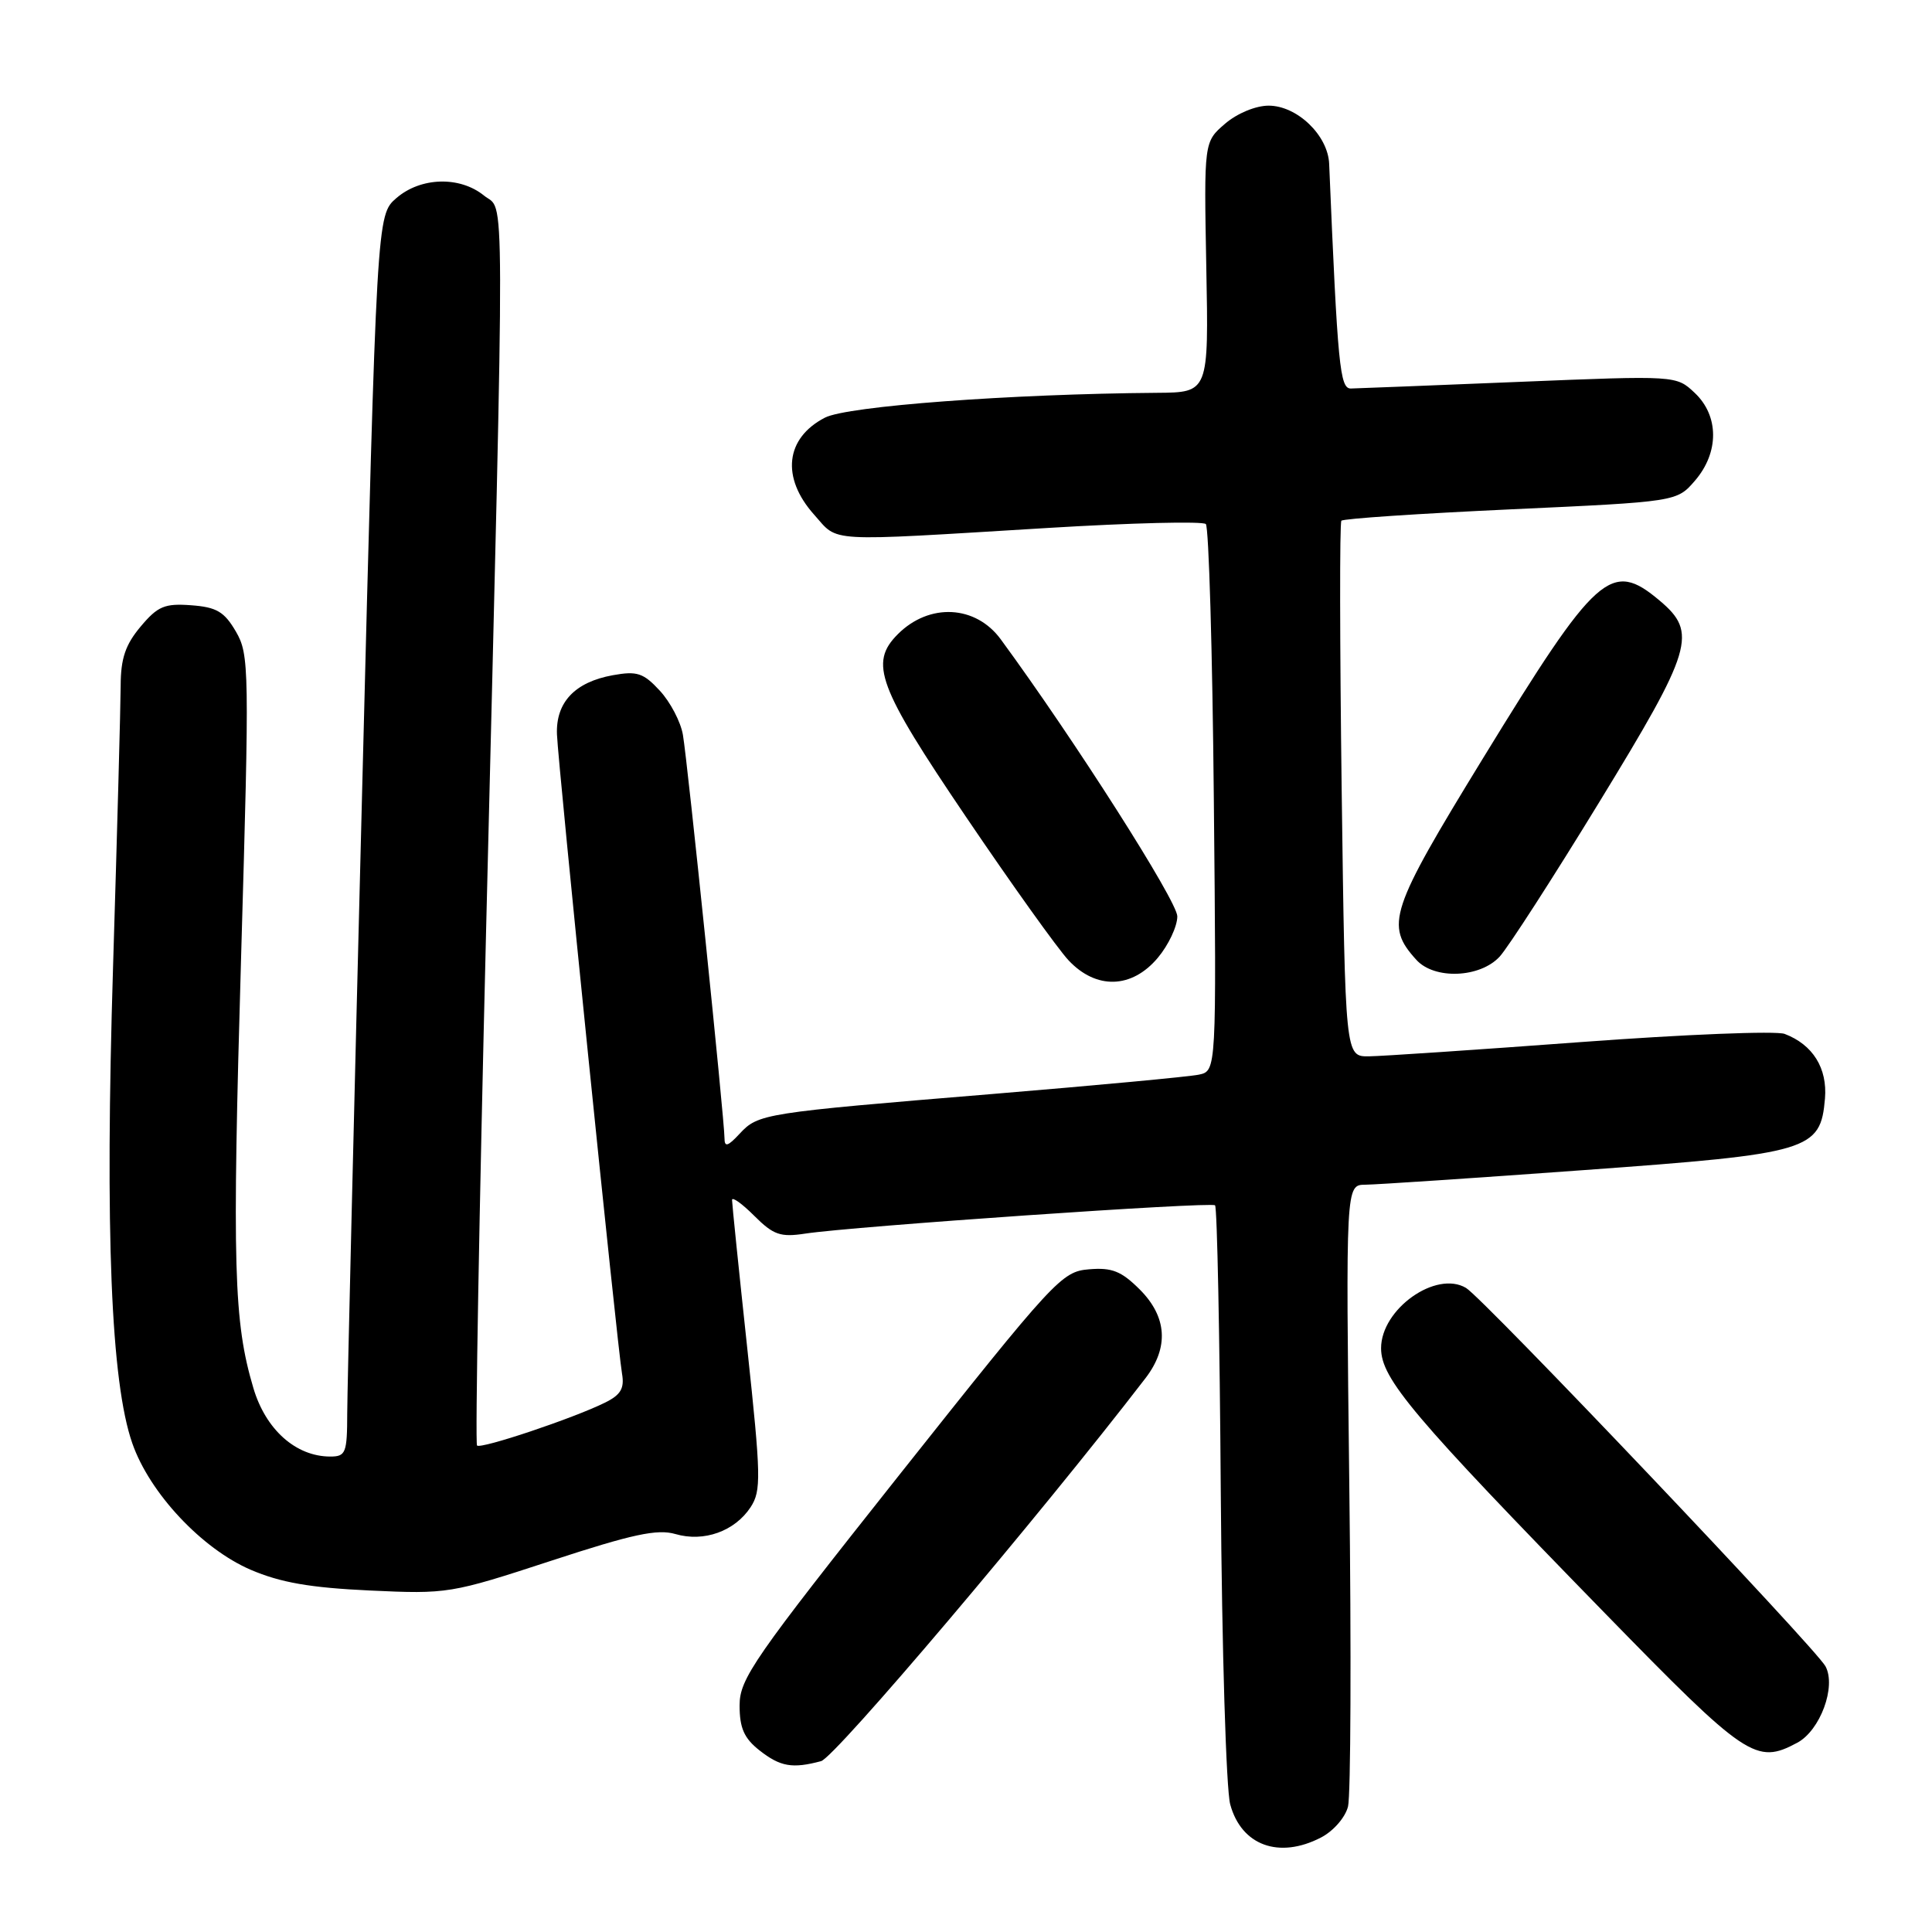 <?xml version="1.0" encoding="UTF-8" standalone="no"?>
<!DOCTYPE svg PUBLIC "-//W3C//DTD SVG 1.1//EN" "http://www.w3.org/Graphics/SVG/1.1/DTD/svg11.dtd" >
<svg xmlns="http://www.w3.org/2000/svg" xmlns:xlink="http://www.w3.org/1999/xlink" version="1.1" viewBox="0 0 256 256">
 <g >
 <path fill="currentColor"
d=" M 175.04 243.48 C 176.68 242.63 178.26 240.82 178.62 239.37 C 178.98 237.94 179.06 218.82 178.79 196.89 C 178.32 157.00 178.32 157.00 180.91 156.98 C 182.33 156.97 195.39 156.10 209.93 155.04 C 239.86 152.87 241.23 152.46 241.82 145.55 C 242.15 141.54 240.21 138.42 236.48 137.00 C 235.37 136.57 223.22 137.06 209.48 138.08 C 195.74 139.10 183.09 139.95 181.38 139.97 C 178.25 140.00 178.25 140.00 177.78 104.75 C 177.53 85.36 177.50 69.28 177.74 69.00 C 177.97 68.72 188.07 68.05 200.18 67.49 C 222.19 66.48 222.19 66.48 224.60 63.68 C 227.81 59.95 227.79 55.09 224.55 52.05 C 222.11 49.75 222.11 49.75 201.30 50.60 C 189.86 51.07 179.82 51.46 179.00 51.48 C 177.54 51.50 177.25 48.60 176.12 21.70 C 175.96 17.93 171.87 14.00 168.10 14.00 C 166.39 14.00 163.92 15.02 162.32 16.40 C 159.53 18.80 159.53 18.80 159.84 35.40 C 160.16 52.00 160.16 52.00 153.33 52.05 C 133.87 52.20 112.26 53.81 109.31 55.34 C 104.06 58.05 103.48 63.27 107.87 68.19 C 111.19 71.90 108.94 71.77 138.78 69.96 C 149.93 69.28 159.38 69.05 159.78 69.44 C 160.17 69.84 160.66 86.31 160.84 106.04 C 161.19 141.91 161.19 141.91 158.84 142.40 C 157.56 142.67 145.25 143.82 131.50 144.96 C 101.07 147.47 100.49 147.56 98.00 150.23 C 96.44 151.91 96.00 152.04 96.00 150.82 C 96.00 148.44 91.11 100.94 90.49 97.37 C 90.20 95.65 88.82 93.02 87.43 91.52 C 85.25 89.16 84.41 88.89 81.20 89.47 C 76.17 90.38 73.64 93.06 73.80 97.30 C 73.95 101.34 81.79 178.36 82.42 182.01 C 82.76 183.96 82.26 184.82 80.18 185.85 C 75.96 187.94 63.71 192.04 63.21 191.54 C 62.95 191.29 63.50 160.58 64.41 123.29 C 66.92 20.97 66.94 28.20 64.14 25.92 C 60.93 23.31 55.74 23.46 52.52 26.25 C 49.92 28.50 49.92 28.50 47.98 105.00 C 46.91 147.07 46.02 184.09 46.01 187.25 C 46.00 192.54 45.82 193.00 43.75 193.00 C 39.20 192.99 35.20 189.43 33.57 183.91 C 30.96 175.12 30.75 167.85 31.95 126.69 C 33.06 88.56 33.03 86.74 31.26 83.69 C 29.72 81.05 28.70 80.45 25.33 80.20 C 21.82 79.94 20.90 80.32 18.63 83.03 C 16.62 85.42 16.00 87.25 15.99 90.83 C 15.98 93.40 15.53 110.17 14.98 128.10 C 13.90 163.33 14.70 183.13 17.53 191.24 C 19.82 197.83 26.74 205.21 33.21 208.00 C 37.18 209.70 41.09 210.38 48.99 210.75 C 59.31 211.23 59.74 211.16 73.00 206.82 C 83.80 203.28 87.10 202.57 89.50 203.27 C 93.27 204.37 97.36 202.90 99.46 199.71 C 100.88 197.53 100.84 195.66 99.01 178.59 C 97.90 168.28 97.00 159.47 97.00 159.00 C 97.00 158.54 98.32 159.48 99.94 161.10 C 102.48 163.64 103.41 163.96 106.69 163.46 C 112.97 162.50 160.46 159.22 161.00 159.71 C 161.28 159.96 161.62 177.12 161.76 197.83 C 161.91 218.55 162.47 237.12 163.01 239.09 C 164.49 244.54 169.48 246.36 175.04 243.48 Z  M 108.80 233.36 C 110.65 232.86 137.67 200.97 151.78 182.62 C 154.91 178.55 154.65 174.49 151.02 170.86 C 148.58 168.43 147.34 167.93 144.29 168.19 C 140.68 168.49 139.75 169.50 119.27 195.30 C 99.85 219.78 98.00 222.44 98.00 225.98 C 98.00 228.98 98.60 230.33 100.63 231.93 C 103.39 234.10 104.99 234.38 108.80 233.36 Z  M 238.15 230.92 C 241.19 229.29 243.33 223.49 241.89 220.80 C 240.63 218.43 196.53 172.01 194.26 170.66 C 190.29 168.29 183.00 173.45 183.00 178.65 C 183.00 182.68 187.18 187.63 212.68 213.78 C 231.42 232.99 232.68 233.85 238.15 230.92 Z  M 153.41 126.92 C 154.83 125.23 156.00 122.75 156.00 121.42 C 156.00 119.42 142.34 97.98 132.61 84.72 C 129.28 80.17 123.14 79.86 118.97 84.03 C 115.15 87.85 116.31 90.97 128.00 108.24 C 134.05 117.18 140.17 125.74 141.59 127.25 C 145.25 131.15 149.96 131.02 153.41 126.92 Z  M 198.72 126.75 C 199.85 125.51 205.78 116.32 211.89 106.32 C 224.31 86.01 224.96 83.83 219.92 79.59 C 213.48 74.16 211.60 75.84 196.49 100.50 C 184.13 120.68 183.50 122.58 187.67 127.18 C 190.06 129.83 196.11 129.59 198.72 126.75 Z "/>
</g>
</svg>